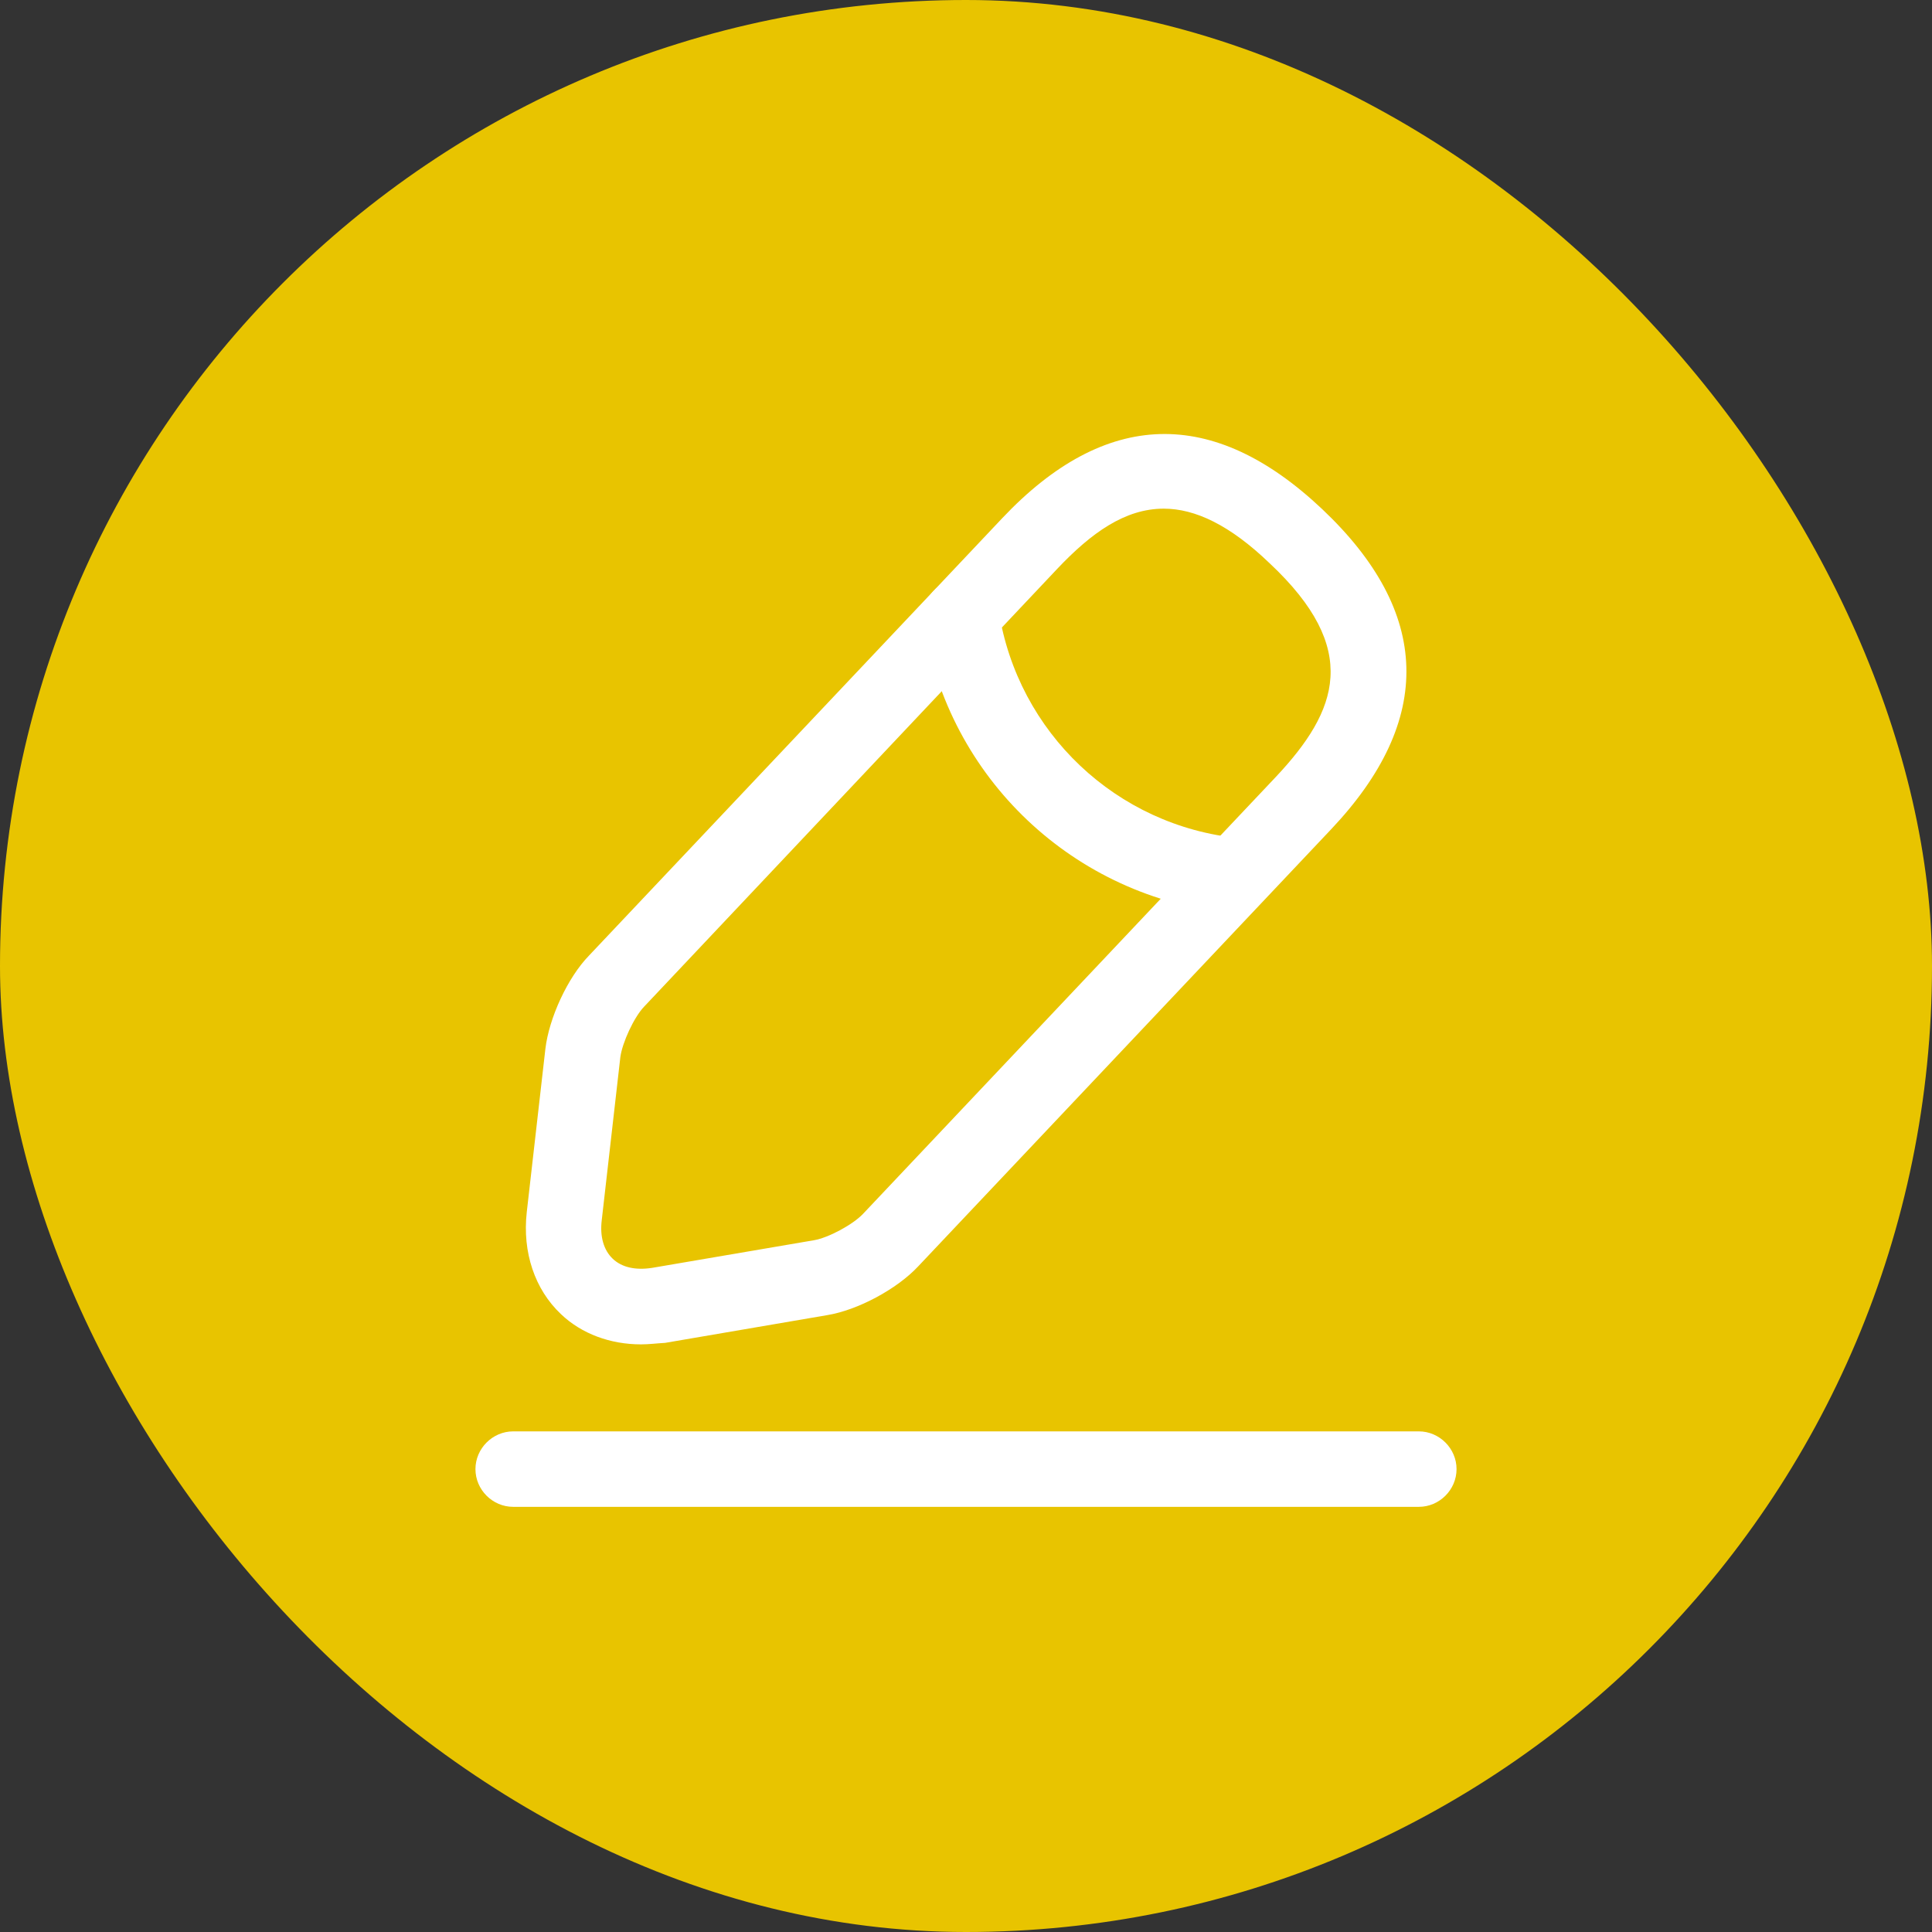 <svg width="32" height="32" viewBox="0 0 32 32" fill="none" xmlns="http://www.w3.org/2000/svg">
<rect x="0" y="0" width="32" height="32" fill="#333333" stroke="none"/>
<rect width="32" height="32" rx="16" fill="#E8C400"/>
<path d="M10.617 22.267C10.108 22.267 9.633 22.092 9.292 21.767C8.858 21.358 8.65 20.742 8.725 20.075L9.033 17.375C9.092 16.867 9.4 16.192 9.758 15.825L16.6 8.583C18.308 6.775 20.092 6.725 21.9 8.433C23.708 10.142 23.758 11.925 22.05 13.733L15.208 20.975C14.858 21.35 14.208 21.7 13.7 21.783L11.017 22.242C10.875 22.25 10.75 22.267 10.617 22.267ZM19.275 8.425C18.633 8.425 18.075 8.825 17.508 9.425L10.667 16.675C10.5 16.85 10.308 17.267 10.275 17.508L9.967 20.208C9.933 20.483 10 20.708 10.15 20.85C10.3 20.992 10.525 21.042 10.8 21L13.483 20.542C13.725 20.5 14.125 20.283 14.292 20.108L21.133 12.867C22.167 11.767 22.542 10.75 21.033 9.333C20.367 8.692 19.792 8.425 19.275 8.425Z" fill="white"/>
<path d="M20.45 15.125C20.433 15.125 20.408 15.125 20.392 15.125C17.792 14.867 15.7 12.892 15.3 10.308C15.25 9.967 15.483 9.65 15.825 9.592C16.167 9.542 16.483 9.775 16.542 10.117C16.858 12.133 18.492 13.683 20.525 13.883C20.867 13.917 21.117 14.225 21.083 14.567C21.042 14.883 20.767 15.125 20.45 15.125Z" fill="white"/>
<path d="M23.5 24.958H8.5C8.158 24.958 7.875 24.675 7.875 24.333C7.875 23.992 8.158 23.708 8.5 23.708H23.5C23.842 23.708 24.125 23.992 24.125 24.333C24.125 24.675 23.842 24.958 23.5 24.958Z" fill="white"/>
</svg>
